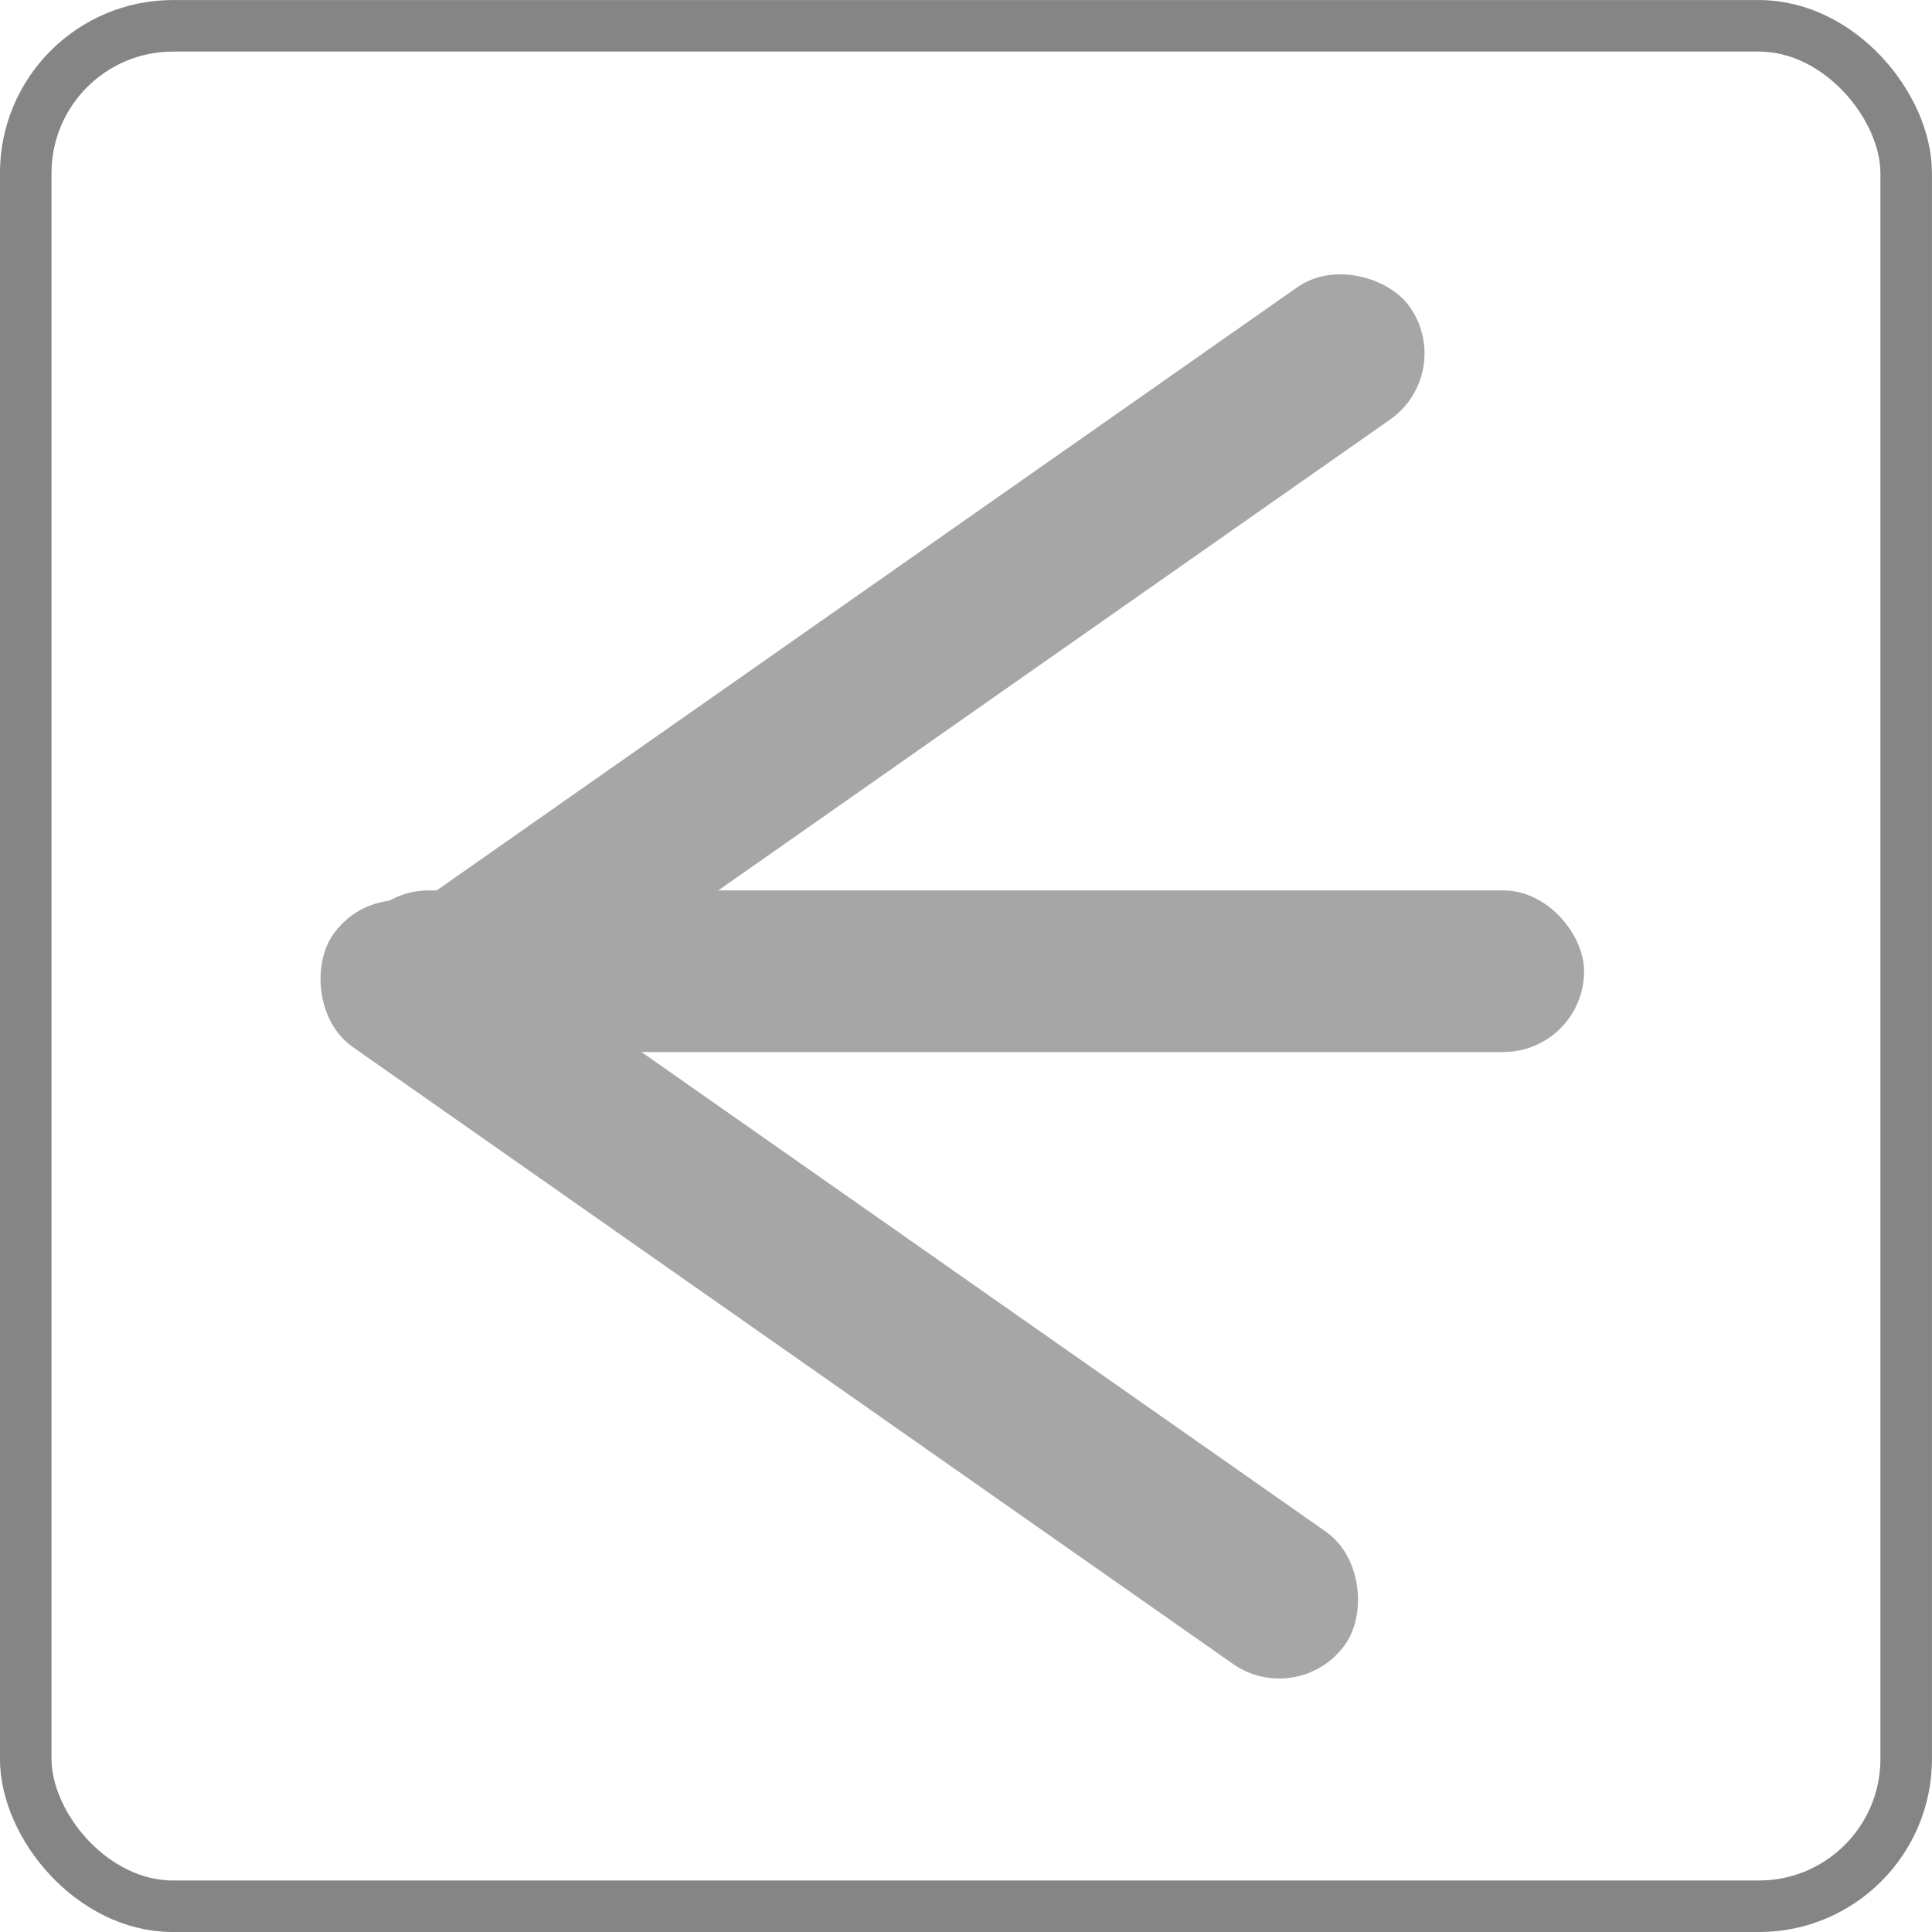 <?xml version="1.0" encoding="UTF-8" standalone="no"?>
<!-- Created with Inkscape (http://www.inkscape.org/) -->

<svg
   xmlns:dc="http://purl.org/dc/elements/1.1/"
   xmlns:cc="http://creativecommons.org/ns#"
   xmlns:rdf="http://www.w3.org/1999/02/22-rdf-syntax-ns#"
   xmlns:svg="http://www.w3.org/2000/svg"
   xmlns="http://www.w3.org/2000/svg"
   xmlns:sodipodi="http://sodipodi.sourceforge.net/DTD/sodipodi-0.dtd"
   xmlns:inkscape="http://www.inkscape.org/namespaces/inkscape"
   width="25"
   height="25"
   viewBox="0 0 25 25"
   id="svg2"
   version="1.1"
   inkscape:version="0.91 r13725"
   sodipodi:docname="hide.svg"
   inkscape:export-filename="C:\Documents\Programming\Web\doctranMenu\img\hide.png"
   inkscape:export-xdpi="150"
   inkscape:export-ydpi="150">
  <defs
     id="defs4" />
  <sodipodi:namedview
     id="base"
     pagecolor="#ffffff"
     bordercolor="#666666"
     borderopacity="1.0"
     inkscape:pageopacity="0.0"
     inkscape:pageshadow="2"
     inkscape:zoom="14.333334"
     inkscape:cx="4.2196113"
     inkscape:cy="13.458931"
     inkscape:document-units="px"
     inkscape:current-layer="layer1"
     showgrid="false"
     units="px"
     inkscape:window-width="1366"
     inkscape:window-height="706"
     inkscape:window-x="-8"
     inkscape:window-y="-8"
     inkscape:window-maximized="1" />
  <g
     inkscape:label="Layer 1"
     inkscape:groupmode="layer"
     id="layer1"
     transform="translate(0,-1027.362)">
    <rect
       style="fill:#a6a6a6;fill-opacity:1;stroke:none;stroke-width:0.415;stroke-miterlimit:1;stroke-dasharray:none;stroke-opacity:1"
       id="rect4136-4"
       width="15.995"
       height="2.091"
       x="600.035"
       y="847.593"
       ry="1.045"
       transform="matrix(0.819,0.574,-0.574,0.819,0,0)" />
    <rect
       style="fill:none;fill-opacity:1;stroke:#858585;stroke-width:0.667;stroke-linejoin:miter;stroke-miterlimit:1;stroke-dasharray:none;stroke-opacity:1"
       id="rect4159"
       width="24.333"
       height="24.333"
       x="0.333"
       y="1027.696"
       ry="1.906"
       inkscape:export-xdpi="150"
       inkscape:export-ydpi="150" />
    <rect
       style="fill:#a6a6a6;fill-opacity:1;stroke:none;stroke-width:0.415;stroke-miterlimit:1;stroke-dasharray:none;stroke-opacity:1"
       id="rect4136"
       width="15.995"
       height="2.091"
       x="4.503"
       y="1038.884"
       ry="1.045" />
    <rect
       style="fill:#a6a6a6;fill-opacity:1;stroke:none;stroke-width:0.415;stroke-miterlimit:1;stroke-dasharray:none;stroke-opacity:1"
       id="rect4136-45"
       width="15.995"
       height="2.091"
       x="-592.903"
       y="853.887"
       ry="1.045"
       transform="matrix(0.819,-0.574,0.574,0.819,0,0)" />
  </g>
</svg>
